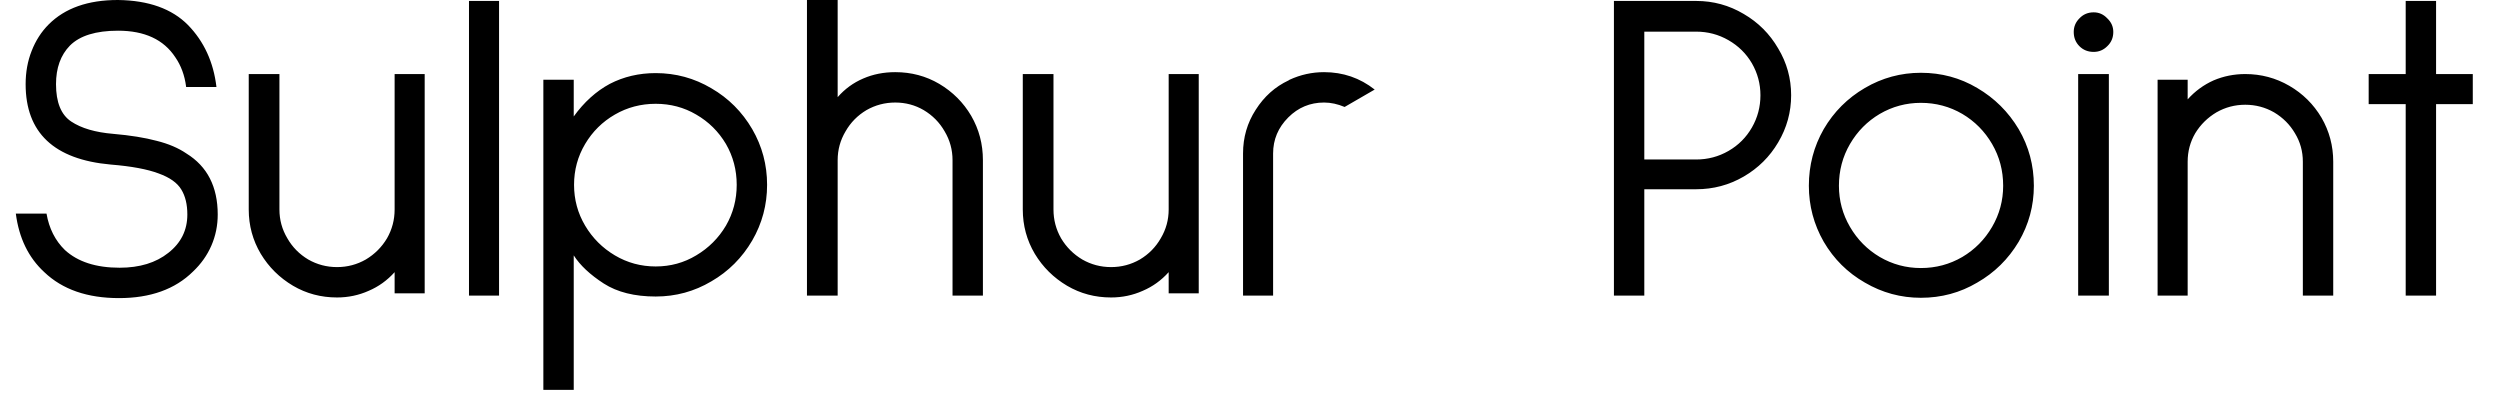 <svg width="79" height="13" viewBox="0 0 79 13" fill="none" xmlns="http://www.w3.org/2000/svg">
<path d="M5.88 2.75V2.73C5.833 2.377 5.72 2.07 5.54 1.81C5.173 1.25 4.57 0.97 3.73 0.97C3.03 0.97 2.523 1.127 2.21 1.44C1.917 1.74 1.77 2.147 1.77 2.66C1.77 3.233 1.93 3.627 2.25 3.84C2.57 4.053 3.013 4.183 3.58 4.23C4.12 4.277 4.577 4.35 4.95 4.45C5.323 4.543 5.637 4.677 5.89 4.85C6.55 5.257 6.88 5.9 6.88 6.78C6.88 7.127 6.813 7.453 6.68 7.76C6.547 8.067 6.353 8.34 6.1 8.58C5.533 9.14 4.753 9.42 3.76 9.42C2.76 9.42 1.973 9.147 1.4 8.6C0.9 8.14 0.6 7.523 0.5 6.75H1.47C1.55 7.217 1.743 7.6 2.05 7.9C2.457 8.273 3.033 8.46 3.78 8.46C4.413 8.46 4.927 8.303 5.32 7.99C5.72 7.677 5.92 7.273 5.92 6.78C5.92 6.46 5.857 6.197 5.73 5.99C5.603 5.777 5.363 5.607 5.01 5.48C4.657 5.347 4.153 5.253 3.5 5.2C1.707 5.04 0.81 4.193 0.81 2.66C0.81 2.28 0.873 1.93 1 1.61C1.127 1.283 1.307 1.003 1.54 0.77C2.053 0.257 2.78 0 3.72 0H3.73C4.697 0.013 5.433 0.277 5.94 0.79C6.447 1.31 6.747 1.963 6.84 2.75H5.88ZM10.65 9.4C10.143 9.4 9.68 9.277 9.26 9.03C8.833 8.777 8.493 8.44 8.24 8.02C7.987 7.593 7.86 7.127 7.86 6.62V2.34H8.83V6.62C8.83 6.947 8.913 7.25 9.08 7.53C9.24 7.81 9.46 8.033 9.74 8.2C10.02 8.36 10.323 8.44 10.65 8.44C10.977 8.44 11.28 8.36 11.56 8.2C11.84 8.033 12.063 7.81 12.23 7.53C12.39 7.25 12.47 6.947 12.47 6.62V2.34H13.42V9.27H12.47V8.6C12.237 8.86 11.963 9.057 11.65 9.19C11.337 9.33 11.003 9.4 10.65 9.4ZM14.82 0.03H15.77V9.34H14.82V0.03ZM18.13 12.32H17.17V2.52H18.13V3.68C18.457 3.227 18.837 2.883 19.27 2.65C19.71 2.423 20.193 2.31 20.72 2.31C21.353 2.31 21.94 2.47 22.48 2.79C23.02 3.103 23.45 3.533 23.77 4.08C24.083 4.62 24.24 5.207 24.24 5.84C24.24 6.473 24.083 7.06 23.77 7.6C23.45 8.147 23.02 8.577 22.48 8.89C21.94 9.21 21.353 9.37 20.72 9.37C20.053 9.37 19.507 9.233 19.08 8.96C18.647 8.68 18.33 8.383 18.13 8.07V12.32ZM20.72 3.28C20.253 3.28 19.823 3.393 19.43 3.62C19.037 3.847 18.723 4.157 18.49 4.55C18.257 4.943 18.14 5.373 18.14 5.84C18.14 6.307 18.257 6.737 18.49 7.13C18.723 7.523 19.037 7.837 19.43 8.07C19.823 8.303 20.253 8.42 20.72 8.42C21.187 8.42 21.613 8.303 22 8.07C22.393 7.837 22.707 7.523 22.94 7.13C23.167 6.737 23.28 6.307 23.28 5.84C23.28 5.373 23.167 4.943 22.94 4.55C22.707 4.157 22.393 3.847 22 3.62C21.613 3.393 21.187 3.28 20.72 3.28ZM28.29 2.28C28.797 2.28 29.26 2.403 29.68 2.65C30.107 2.903 30.443 3.24 30.69 3.66C30.937 4.087 31.06 4.553 31.06 5.06V9.34H30.1V5.06C30.1 4.733 30.017 4.43 29.85 4.15C29.69 3.87 29.47 3.647 29.19 3.48C28.917 3.32 28.617 3.24 28.29 3.24C27.963 3.24 27.66 3.32 27.38 3.48C27.1 3.647 26.88 3.87 26.72 4.15C26.553 4.43 26.47 4.733 26.47 5.06V9.34H25.5V0H26.47V3.07C26.697 2.81 26.967 2.613 27.28 2.48C27.587 2.347 27.923 2.28 28.29 2.28ZM35.11 9.4C34.603 9.4 34.14 9.277 33.72 9.03C33.293 8.777 32.953 8.44 32.7 8.02C32.447 7.593 32.32 7.127 32.32 6.62V2.34H33.29V6.62C33.29 6.947 33.37 7.25 33.53 7.53C33.697 7.81 33.92 8.033 34.2 8.2C34.48 8.36 34.783 8.44 35.11 8.44C35.437 8.44 35.74 8.36 36.02 8.2C36.3 8.033 36.52 7.81 36.68 7.53C36.847 7.25 36.93 6.947 36.93 6.62V2.34H37.88V9.27H36.93V8.6C36.697 8.86 36.423 9.057 36.11 9.19C35.797 9.33 35.463 9.4 35.11 9.4ZM42.49 3.38C42.27 3.287 42.053 3.24 41.84 3.24C41.4 3.24 41.023 3.397 40.71 3.71C40.39 4.03 40.23 4.41 40.23 4.85V9.34H39.28V4.85C39.28 4.343 39.413 3.883 39.68 3.47C39.947 3.05 40.293 2.74 40.72 2.54L40.75 2.52C41.097 2.36 41.46 2.28 41.84 2.28C42.44 2.28 42.973 2.463 43.44 2.83L42.49 3.38ZM53.6 0.03C54.14 0.03 54.64 0.167 55.1 0.44C55.56 0.707 55.923 1.07 56.19 1.53C56.463 1.983 56.6 2.477 56.6 3.01C56.6 3.543 56.463 4.04 56.19 4.5C55.923 4.953 55.56 5.313 55.1 5.58C54.64 5.847 54.14 5.98 53.6 5.98H51.96V9.34H51V0.03H53.6ZM53.6 5.04C53.967 5.04 54.307 4.95 54.62 4.77C54.933 4.59 55.18 4.343 55.36 4.03C55.54 3.717 55.63 3.377 55.63 3.01C55.63 2.65 55.54 2.313 55.36 2C55.18 1.693 54.933 1.45 54.62 1.27C54.307 1.09 53.967 1 53.6 1H51.96V5.04H53.6ZM60.7 9.41C60.067 9.41 59.477 9.25 58.93 8.93C58.383 8.617 57.95 8.187 57.63 7.64C57.317 7.093 57.16 6.503 57.16 5.87C57.16 5.223 57.317 4.627 57.63 4.08C57.95 3.533 58.383 3.1 58.93 2.78C59.477 2.46 60.067 2.3 60.7 2.3C61.347 2.3 61.94 2.46 62.48 2.78C63.027 3.1 63.463 3.533 63.79 4.08C64.11 4.627 64.27 5.223 64.27 5.87C64.27 6.503 64.11 7.093 63.79 7.64C63.463 8.187 63.027 8.617 62.48 8.93C61.94 9.25 61.347 9.41 60.7 9.41ZM60.7 8.47C61.173 8.47 61.61 8.353 62.01 8.12C62.403 7.887 62.717 7.57 62.95 7.17C63.183 6.77 63.3 6.337 63.3 5.87C63.3 5.39 63.183 4.95 62.95 4.55C62.717 4.15 62.403 3.833 62.01 3.6C61.61 3.367 61.173 3.25 60.7 3.25C60.233 3.25 59.8 3.367 59.4 3.6C59.007 3.833 58.693 4.15 58.46 4.55C58.227 4.95 58.11 5.39 58.11 5.87C58.11 6.337 58.227 6.77 58.46 7.17C58.693 7.57 59.007 7.887 59.4 8.12C59.8 8.353 60.233 8.47 60.7 8.47ZM66.16 0.39C66.327 0.39 66.47 0.453 66.59 0.58C66.717 0.7 66.78 0.843 66.78 1.01C66.78 1.19 66.717 1.34 66.59 1.46C66.47 1.58 66.327 1.64 66.16 1.64C65.98 1.64 65.83 1.58 65.71 1.46C65.59 1.34 65.53 1.19 65.53 1.01C65.53 0.843 65.59 0.7 65.71 0.58C65.83 0.453 65.98 0.39 66.16 0.39ZM65.67 2.34H66.64V9.34H65.67V2.34ZM70.95 2.34C71.45 2.34 71.913 2.463 72.34 2.71C72.767 2.957 73.107 3.293 73.36 3.72C73.607 4.147 73.73 4.61 73.73 5.11V9.34H72.77V5.11C72.77 4.783 72.687 4.483 72.52 4.21C72.36 3.937 72.14 3.717 71.86 3.55C71.58 3.39 71.277 3.31 70.95 3.31C70.623 3.31 70.32 3.39 70.04 3.55C69.76 3.717 69.537 3.937 69.37 4.21C69.21 4.483 69.13 4.783 69.13 5.11V9.34H68.18V2.52H69.13V3.14C69.363 2.88 69.637 2.68 69.95 2.54C70.263 2.407 70.597 2.34 70.95 2.34ZM78.14 2.34V3.29H76.98V9.34H76.02V3.29H74.85V2.34H76.02V0.03H76.98V2.34H78.14Z" fill="black"/>
</svg>
